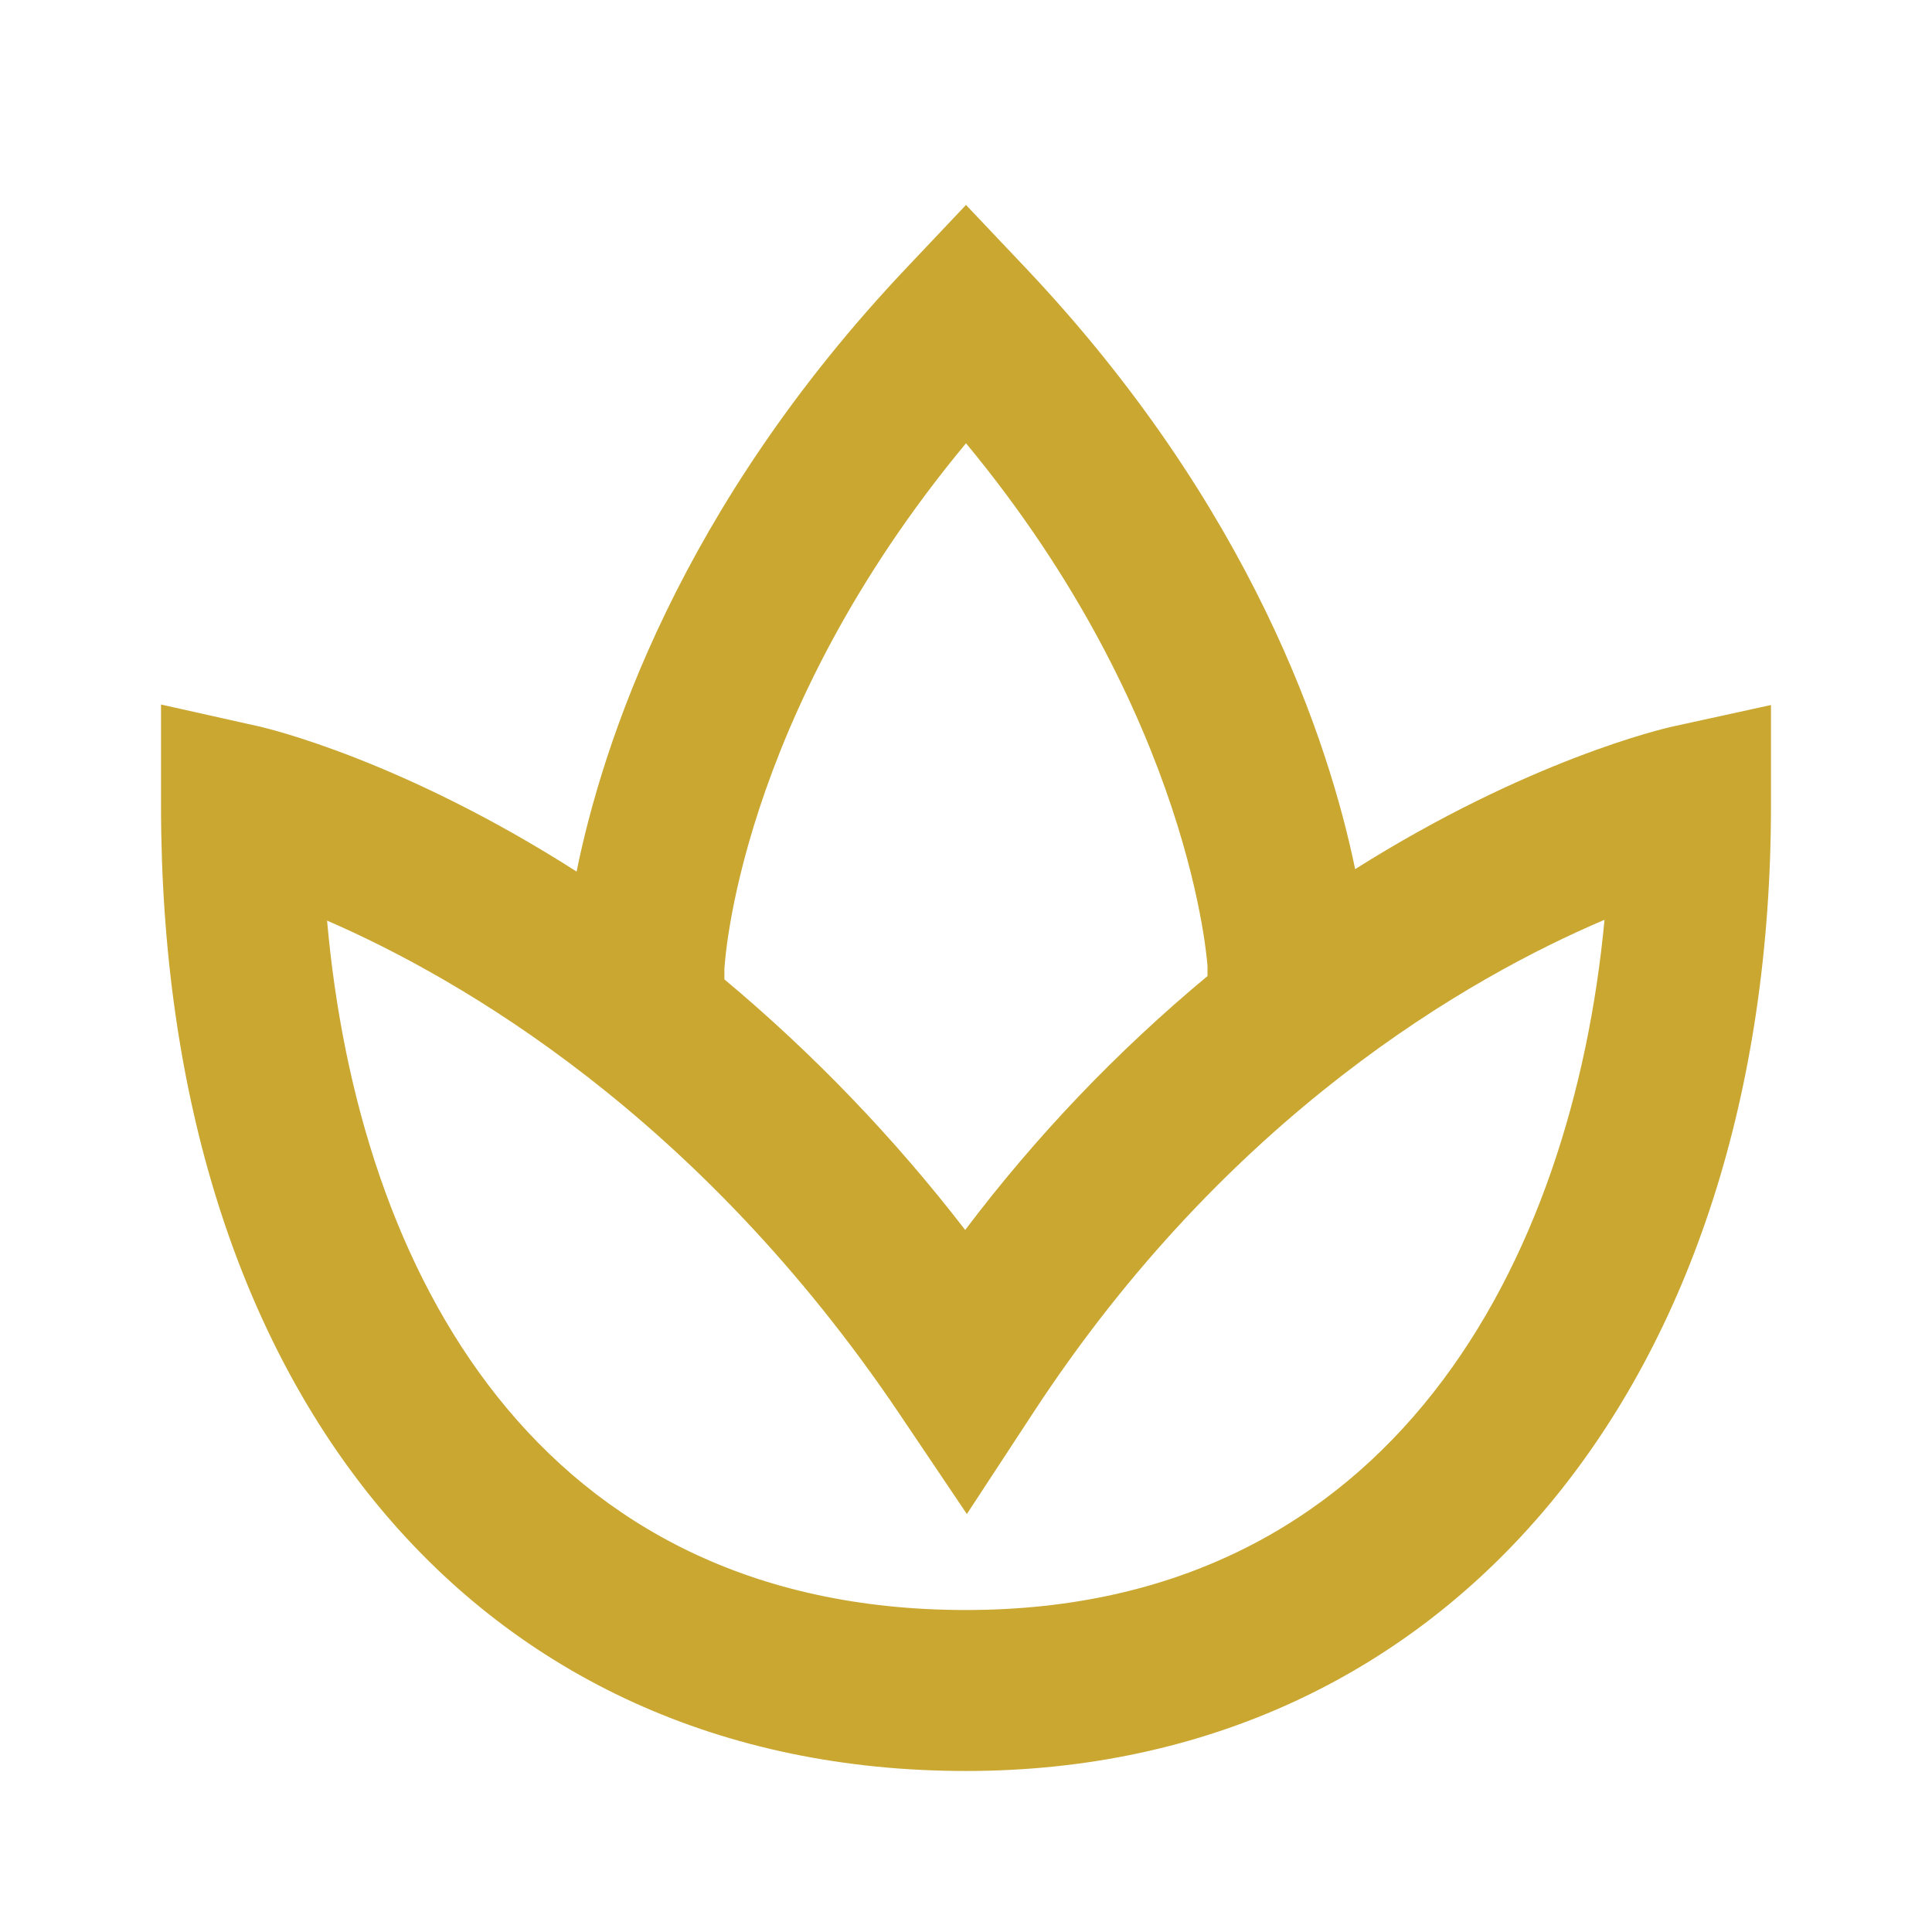 <svg width="38" height="38" viewBox="0 0 38 38" fill="none" xmlns="http://www.w3.org/2000/svg">
<path d="M32.913 14.287C32.715 14.329 30.058 14.948 26.654 17.095C26.142 14.614 24.629 9.969 20.149 5.244L19 4.031L17.851 5.246C13.355 9.988 11.848 14.646 11.341 17.143C7.925 14.959 5.288 14.332 5.095 14.288L3.167 13.857V15.833C3.167 27.376 9.381 34.833 19 34.833C28.47 34.833 34.833 27.199 34.833 15.833V13.867L32.913 14.287ZM14.248 19.06C14.252 19.008 14.489 14.152 19 8.718C23.456 14.101 23.748 19 23.75 19V19.198C21.974 20.674 20.375 22.349 18.984 24.192C17.589 22.382 16.001 20.729 14.248 19.263V19.06ZM19 31.667C10.583 31.667 7.047 25.023 6.433 18.107C9.053 19.244 13.742 21.948 17.686 27.802L19.017 29.779L20.324 27.784C24.165 21.913 28.913 19.217 31.559 18.091C30.929 24.786 27.398 31.667 19 31.667Z" fill="#CAA731"/>
</svg>
